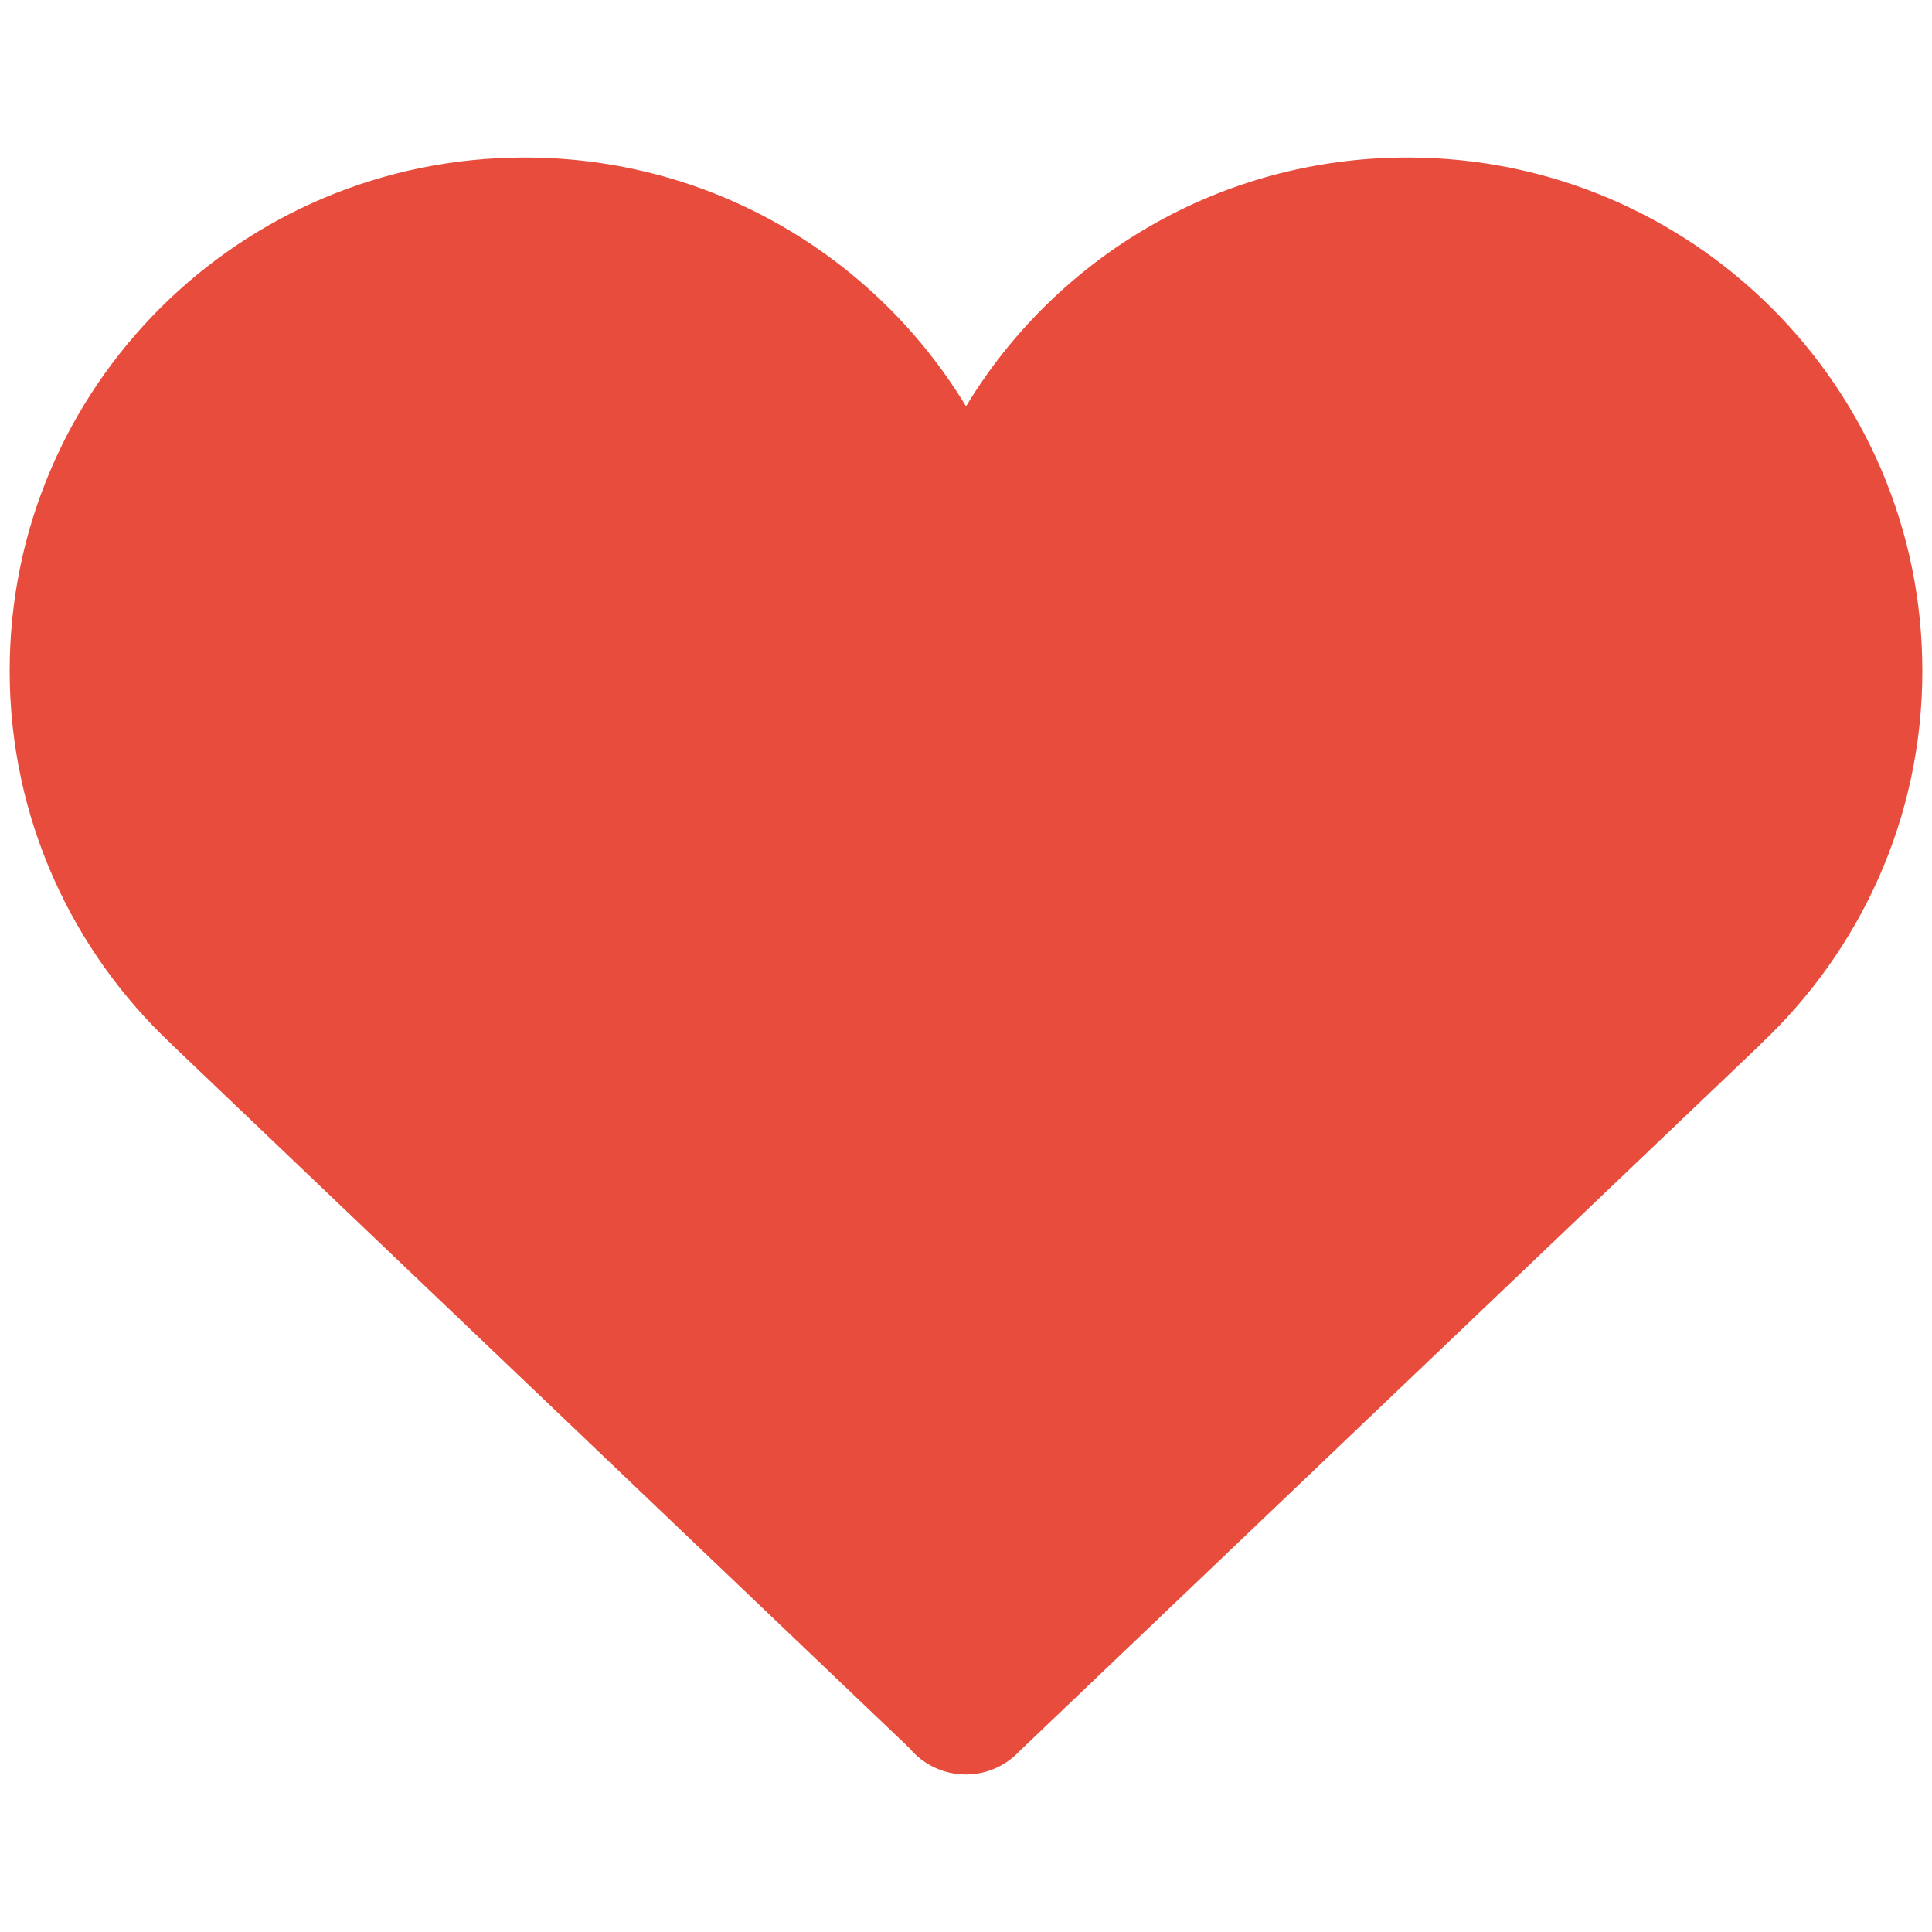 <svg width="141.732" xmlns="http://www.w3.org/2000/svg" height="141.732" viewBox="-0.709 -11.555 141.732 141.732">
    <path fill="#e74c3c" d="m140.314,37.654c0-20.796-16.912-37.654-37.777-37.654-13.744,0-25.77,7.317-32.379,18.255-6.609-10.938-18.637-18.255-32.381-18.255-20.865,0-37.777,16.858-37.777,37.654 0,10.821 4.588,20.57 11.922,27.438h-.01l54.084,51.584c.992,1.188 2.48,1.945 4.148,1.945 1.545,0 2.936-.653 3.92-1.696l54.346-51.833h-.016c7.335-6.867 11.92-16.616 11.92-27.438"/>
</svg>
